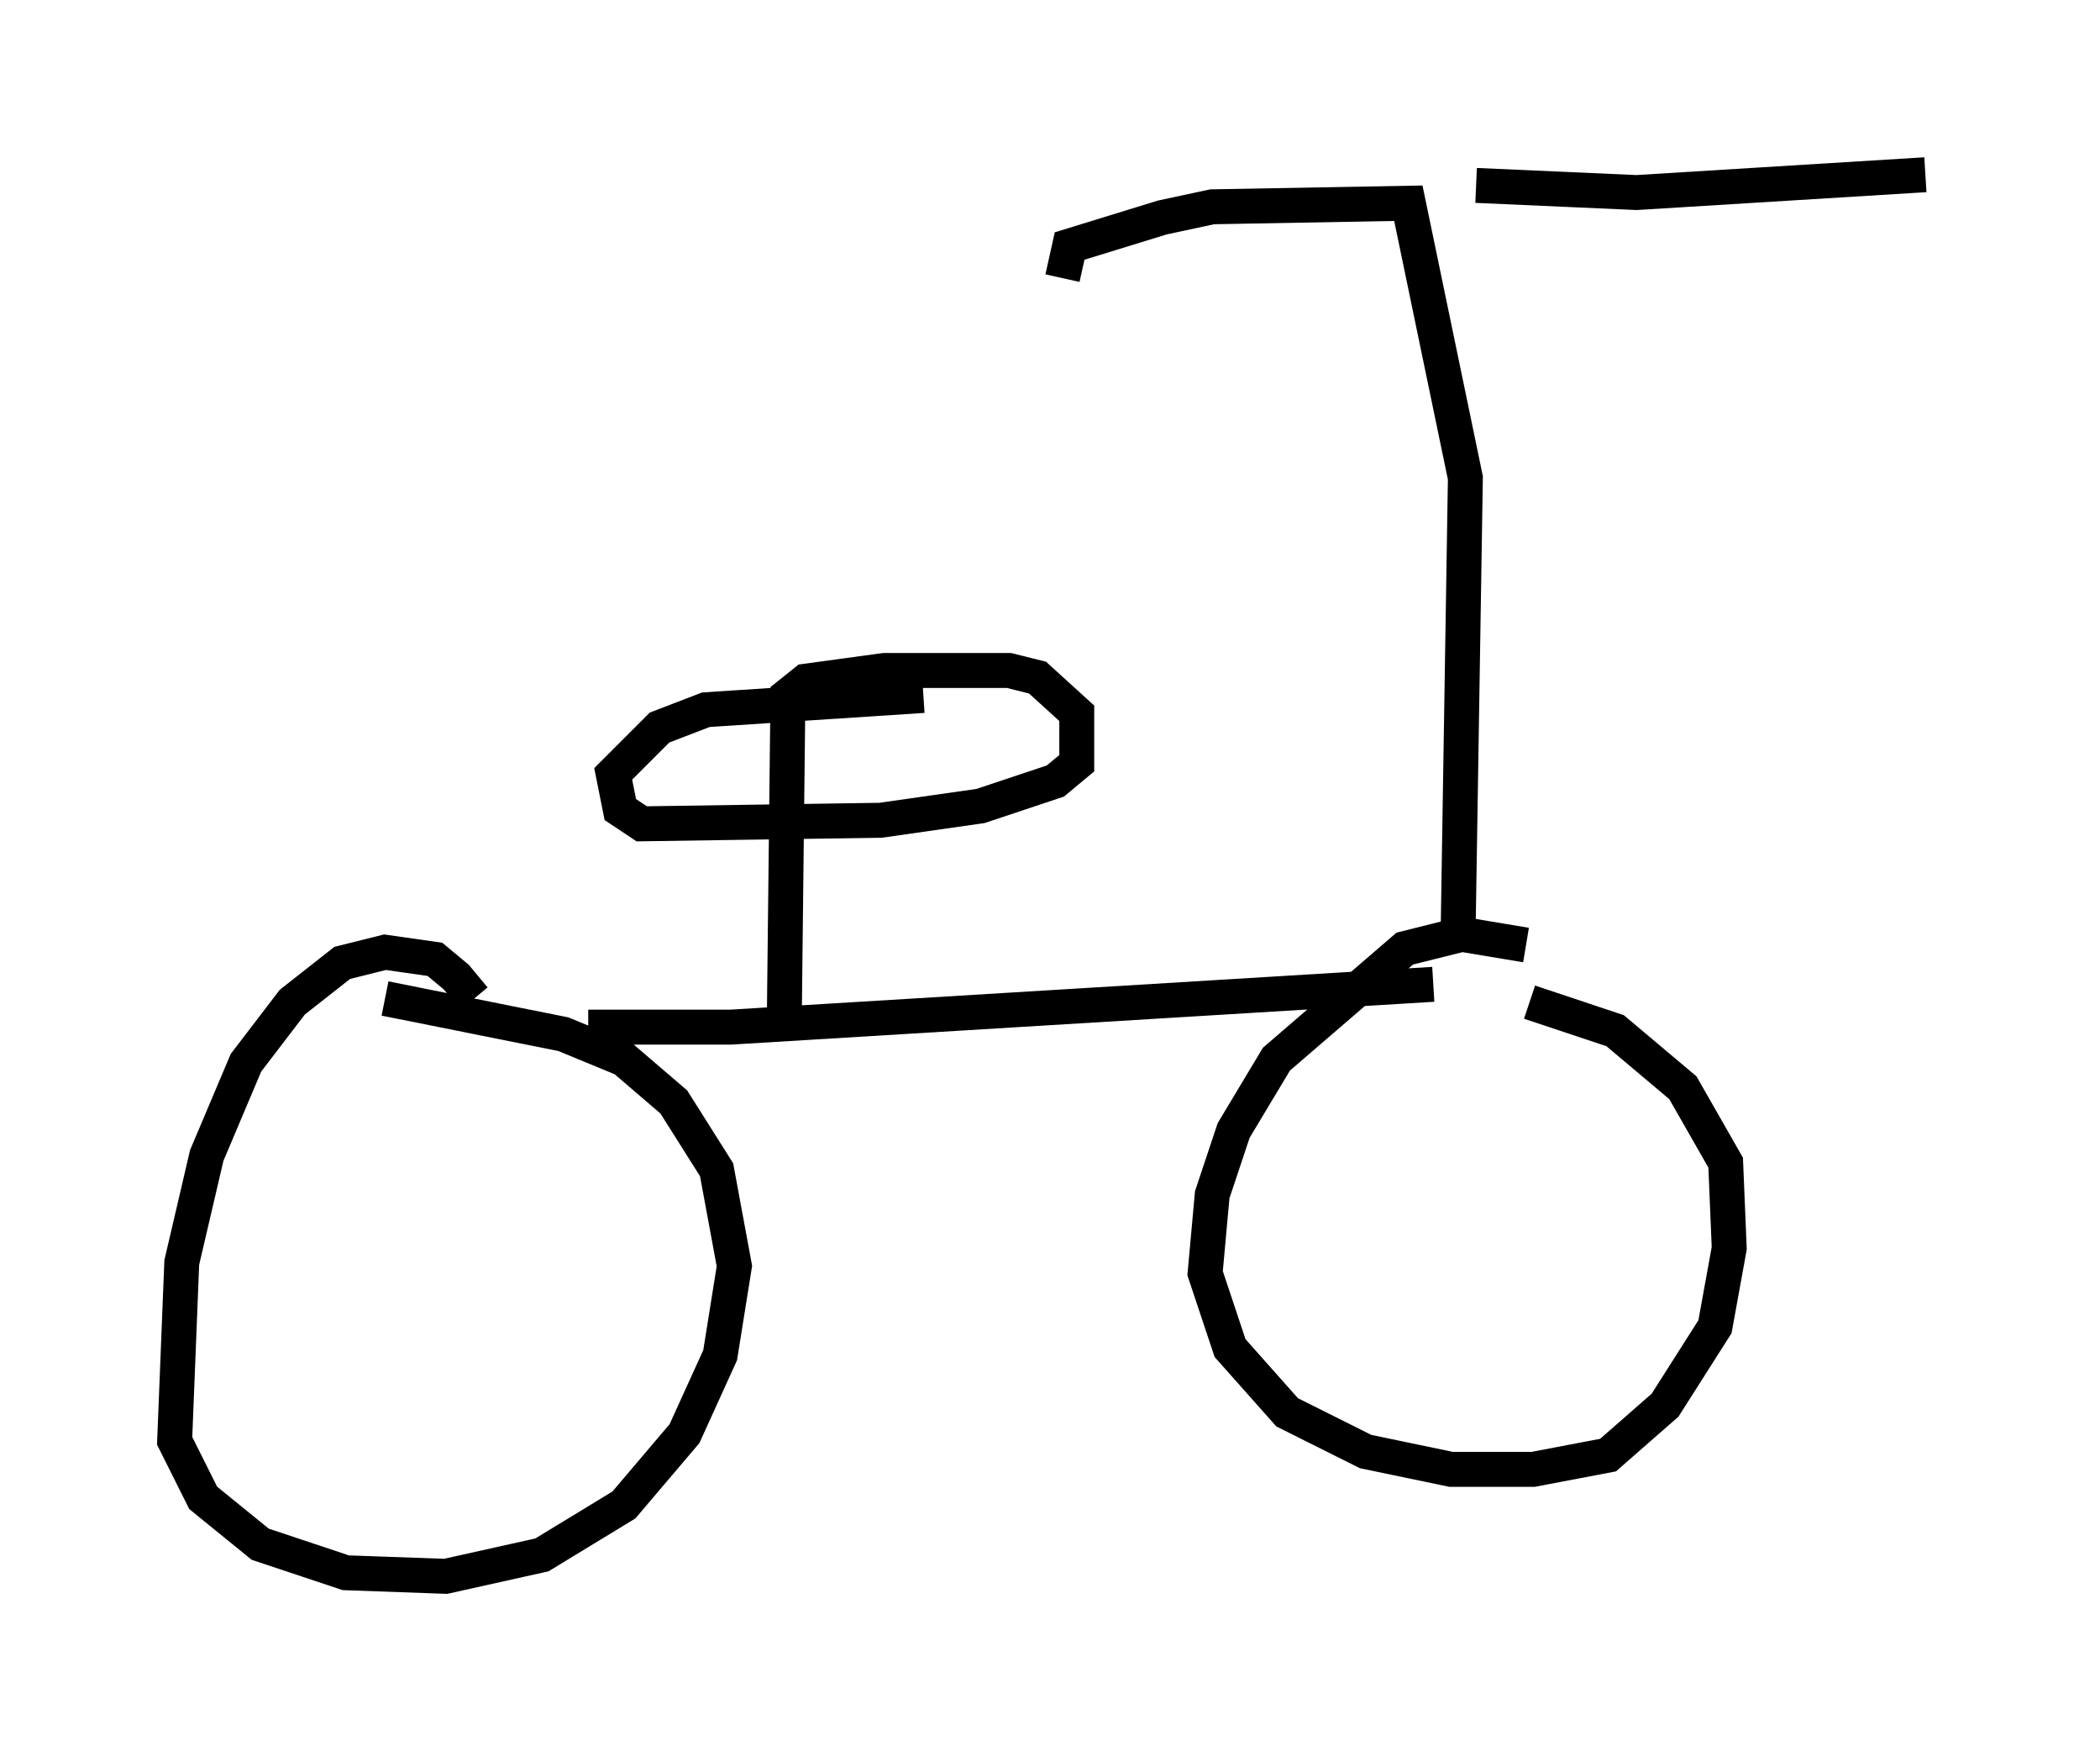<?xml version="1.0" encoding="utf-8" ?>
<svg baseProfile="full" height="50.119" version="1.1" width="60.123" xmlns="http://www.w3.org/2000/svg" xmlns:ev="http://www.w3.org/2001/xml-events" xmlns:xlink="http://www.w3.org/1999/xlink"><defs /><rect fill="white" height="50.119" width="60.123" x="0" y="0" /><path d="M13.779, 30.011 m-0.204, -1.429 l-0.51, -0.613 -0.613, -0.51 l-1.429, -0.204 -1.225, 0.306 l-1.429, 1.123 -1.327, 1.735 l-1.123, 2.654 -0.715, 3.063 l-0.204, 5.104 0.817, 1.633 l1.633, 1.327 2.45, 0.817 l2.858, 0.102 2.756, -0.613 l2.348, -1.429 1.735, -2.042 l1.021, -2.246 0.408, -2.552 l-0.51, -2.756 -1.225, -1.94 l-1.429, -1.225 -1.735, -0.715 l-5.104, -1.021 m32.667, -1.531 l-1.838, -0.306 -1.633, 0.408 l-3.675, 3.165 -1.225, 2.042 l-0.613, 1.838 -0.204, 2.246 l0.715, 2.144 1.633, 1.838 l2.246, 1.123 2.45, 0.51 l2.348, 0.0 2.144, -0.408 l1.633, -1.429 1.429, -2.246 l0.408, -2.246 -0.102, -2.45 l-1.225, -2.144 -1.94, -1.633 l-2.45, -0.817 m-26.95, 0.715 l4.083, 0.0 20.111, -1.225 m0.715, -1.735 l0.204, -12.761 -1.633, -7.861 l-5.615, 0.102 -1.429, 0.306 l-2.654, 0.817 -0.204, 0.919 m11.842, -2.654 l4.594, 0.204 8.269, -0.51 m-32.361, 24.5 l-0.306, -0.51 0.102, -9.086 l0.51, -0.408 2.246, -0.306 l3.573, 0.0 0.817, 0.204 l1.123, 1.021 0.0, 1.429 l-0.613, 0.51 -2.144, 0.715 l-2.858, 0.408 -6.84, 0.102 l-0.613, -0.408 -0.204, -1.021 l1.327, -1.327 1.327, -0.51 l6.227, -0.408 " fill="none" stroke="black" stroke-width="1" /></svg>